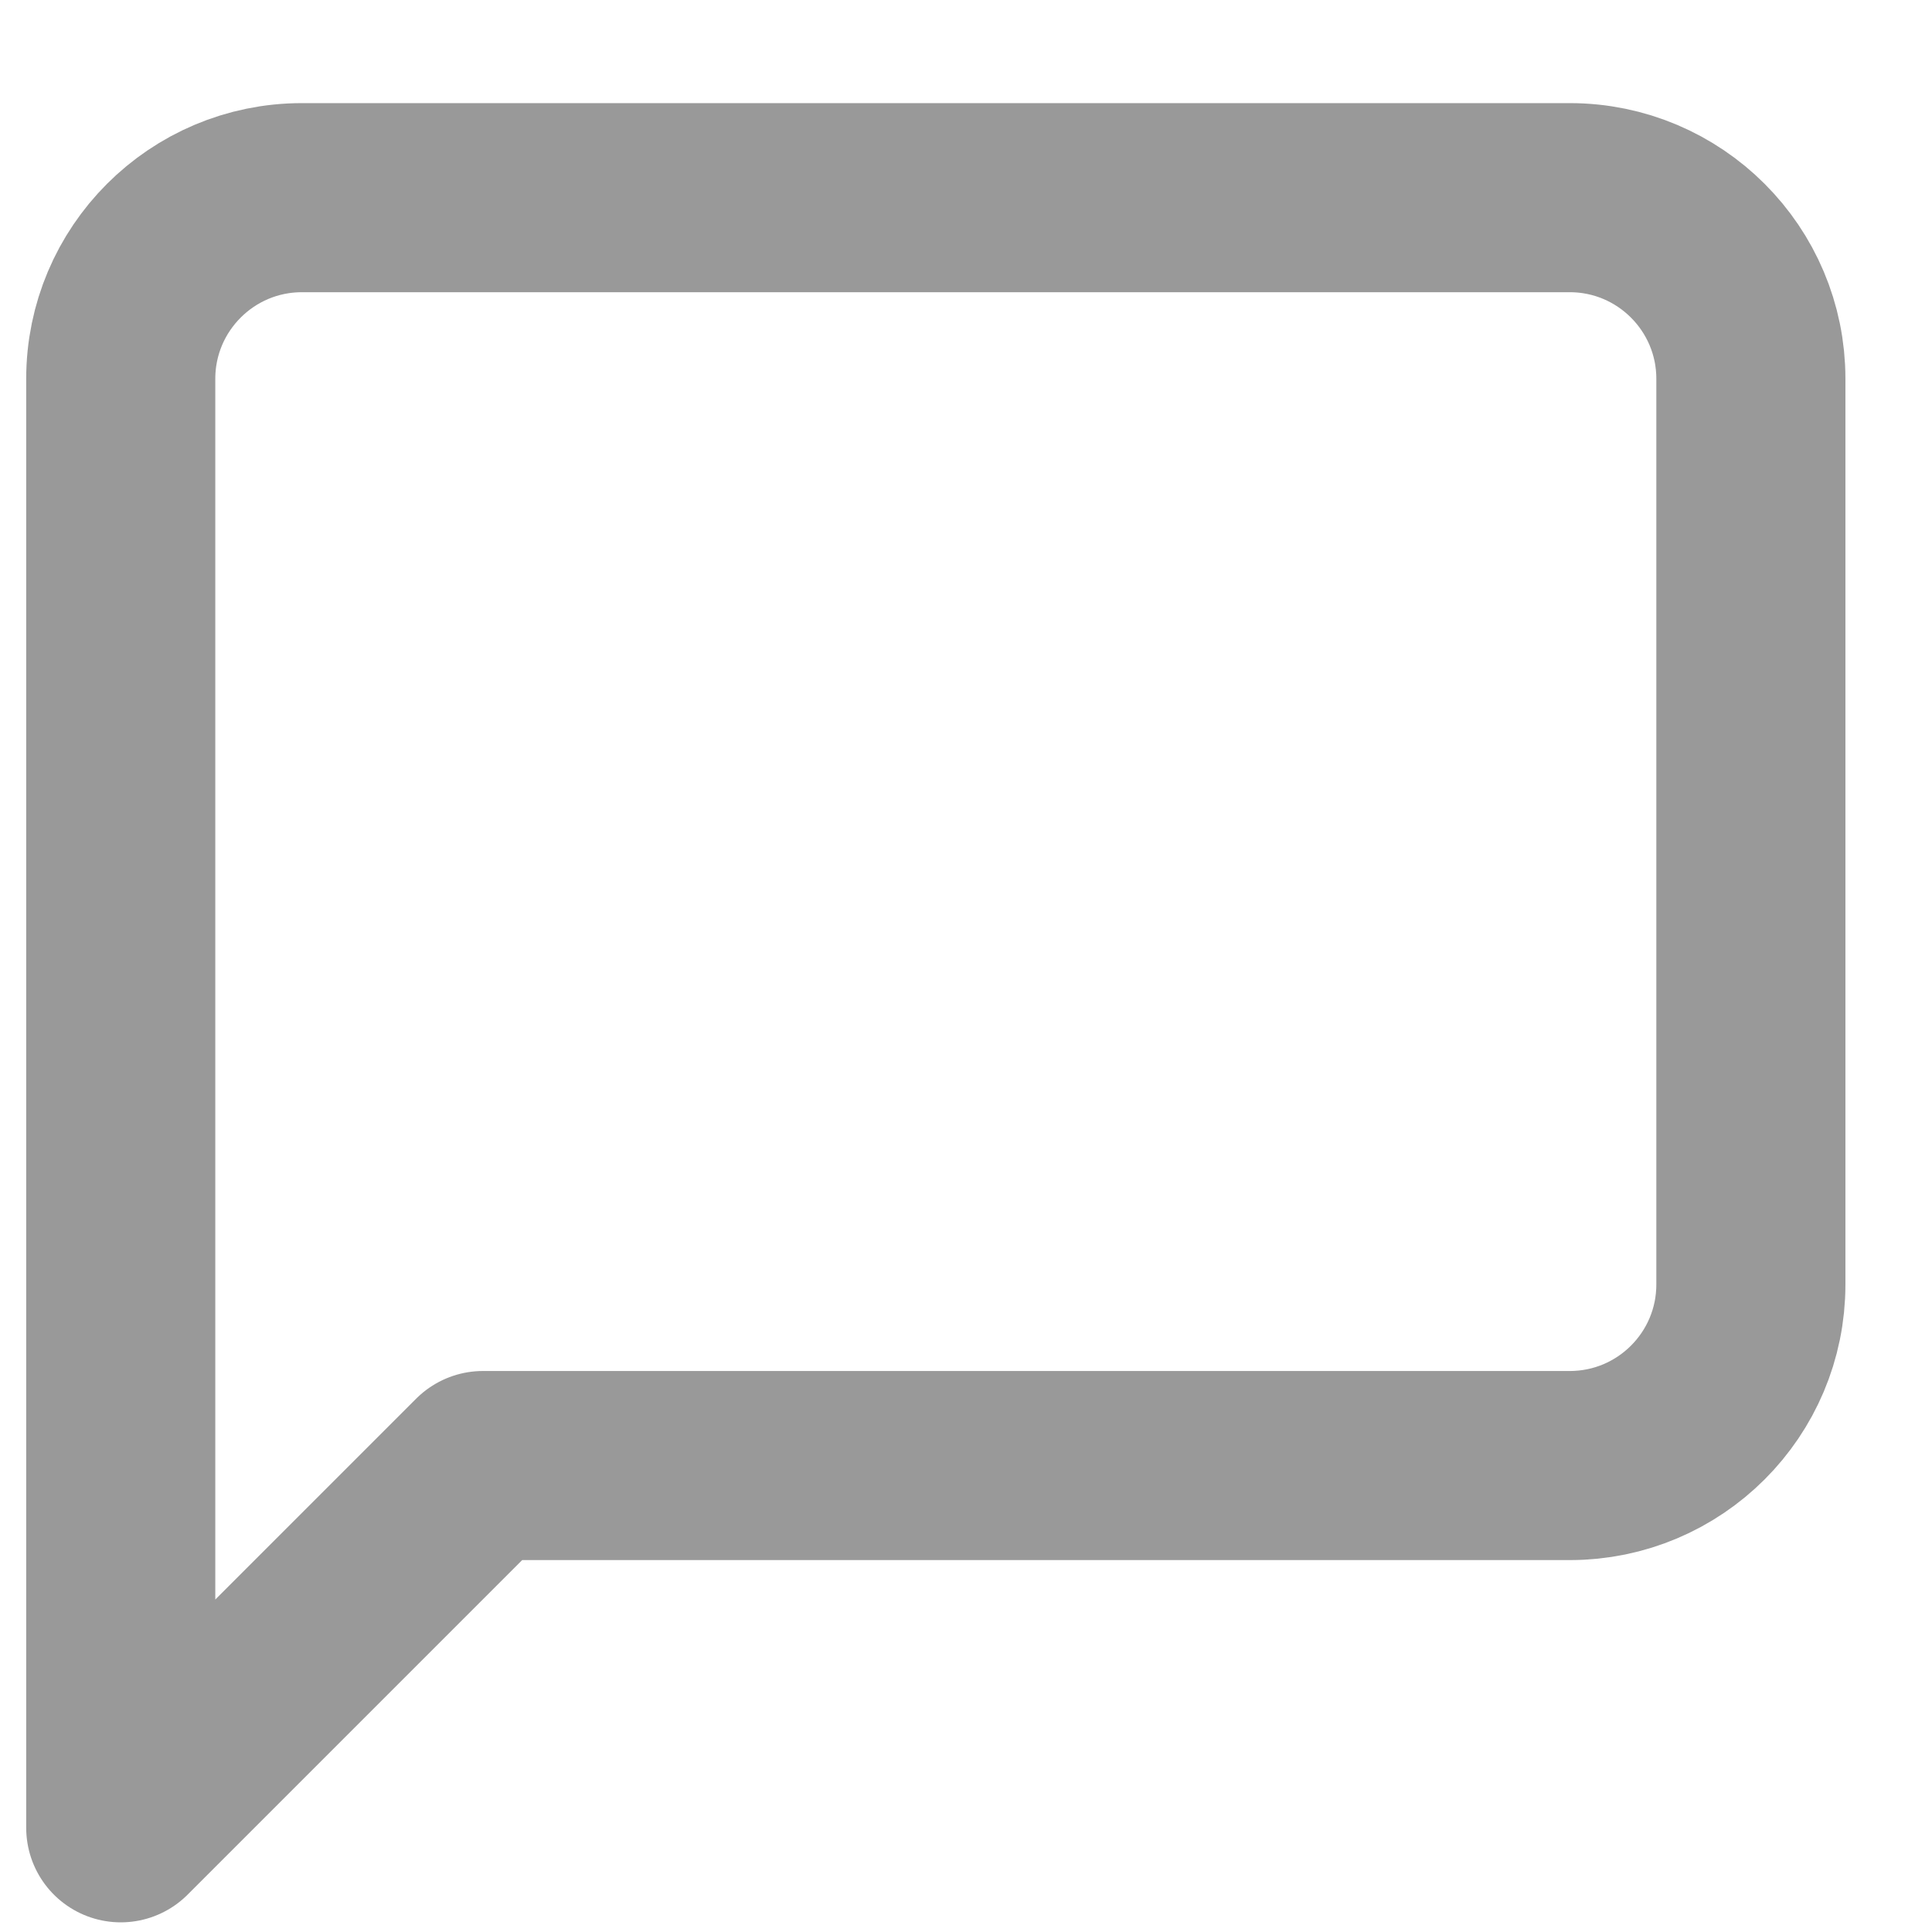 <svg width="16" height="16" viewBox="0 0 16 16" fill="none" xmlns="http://www.w3.org/2000/svg">
<path fill-rule="evenodd" clip-rule="evenodd" d="M14.5 10.637C14.5 11.466 13.828 12.137 13 12.137H4L1 15.137V3.137C1 2.309 1.672 1.637 2.5 1.637H13C13.828 1.637 14.5 2.309 14.5 3.137V10.637Z" stroke="#999999" stroke-width="1.566" stroke-linecap="round" stroke-linejoin="round"/>
</svg>

